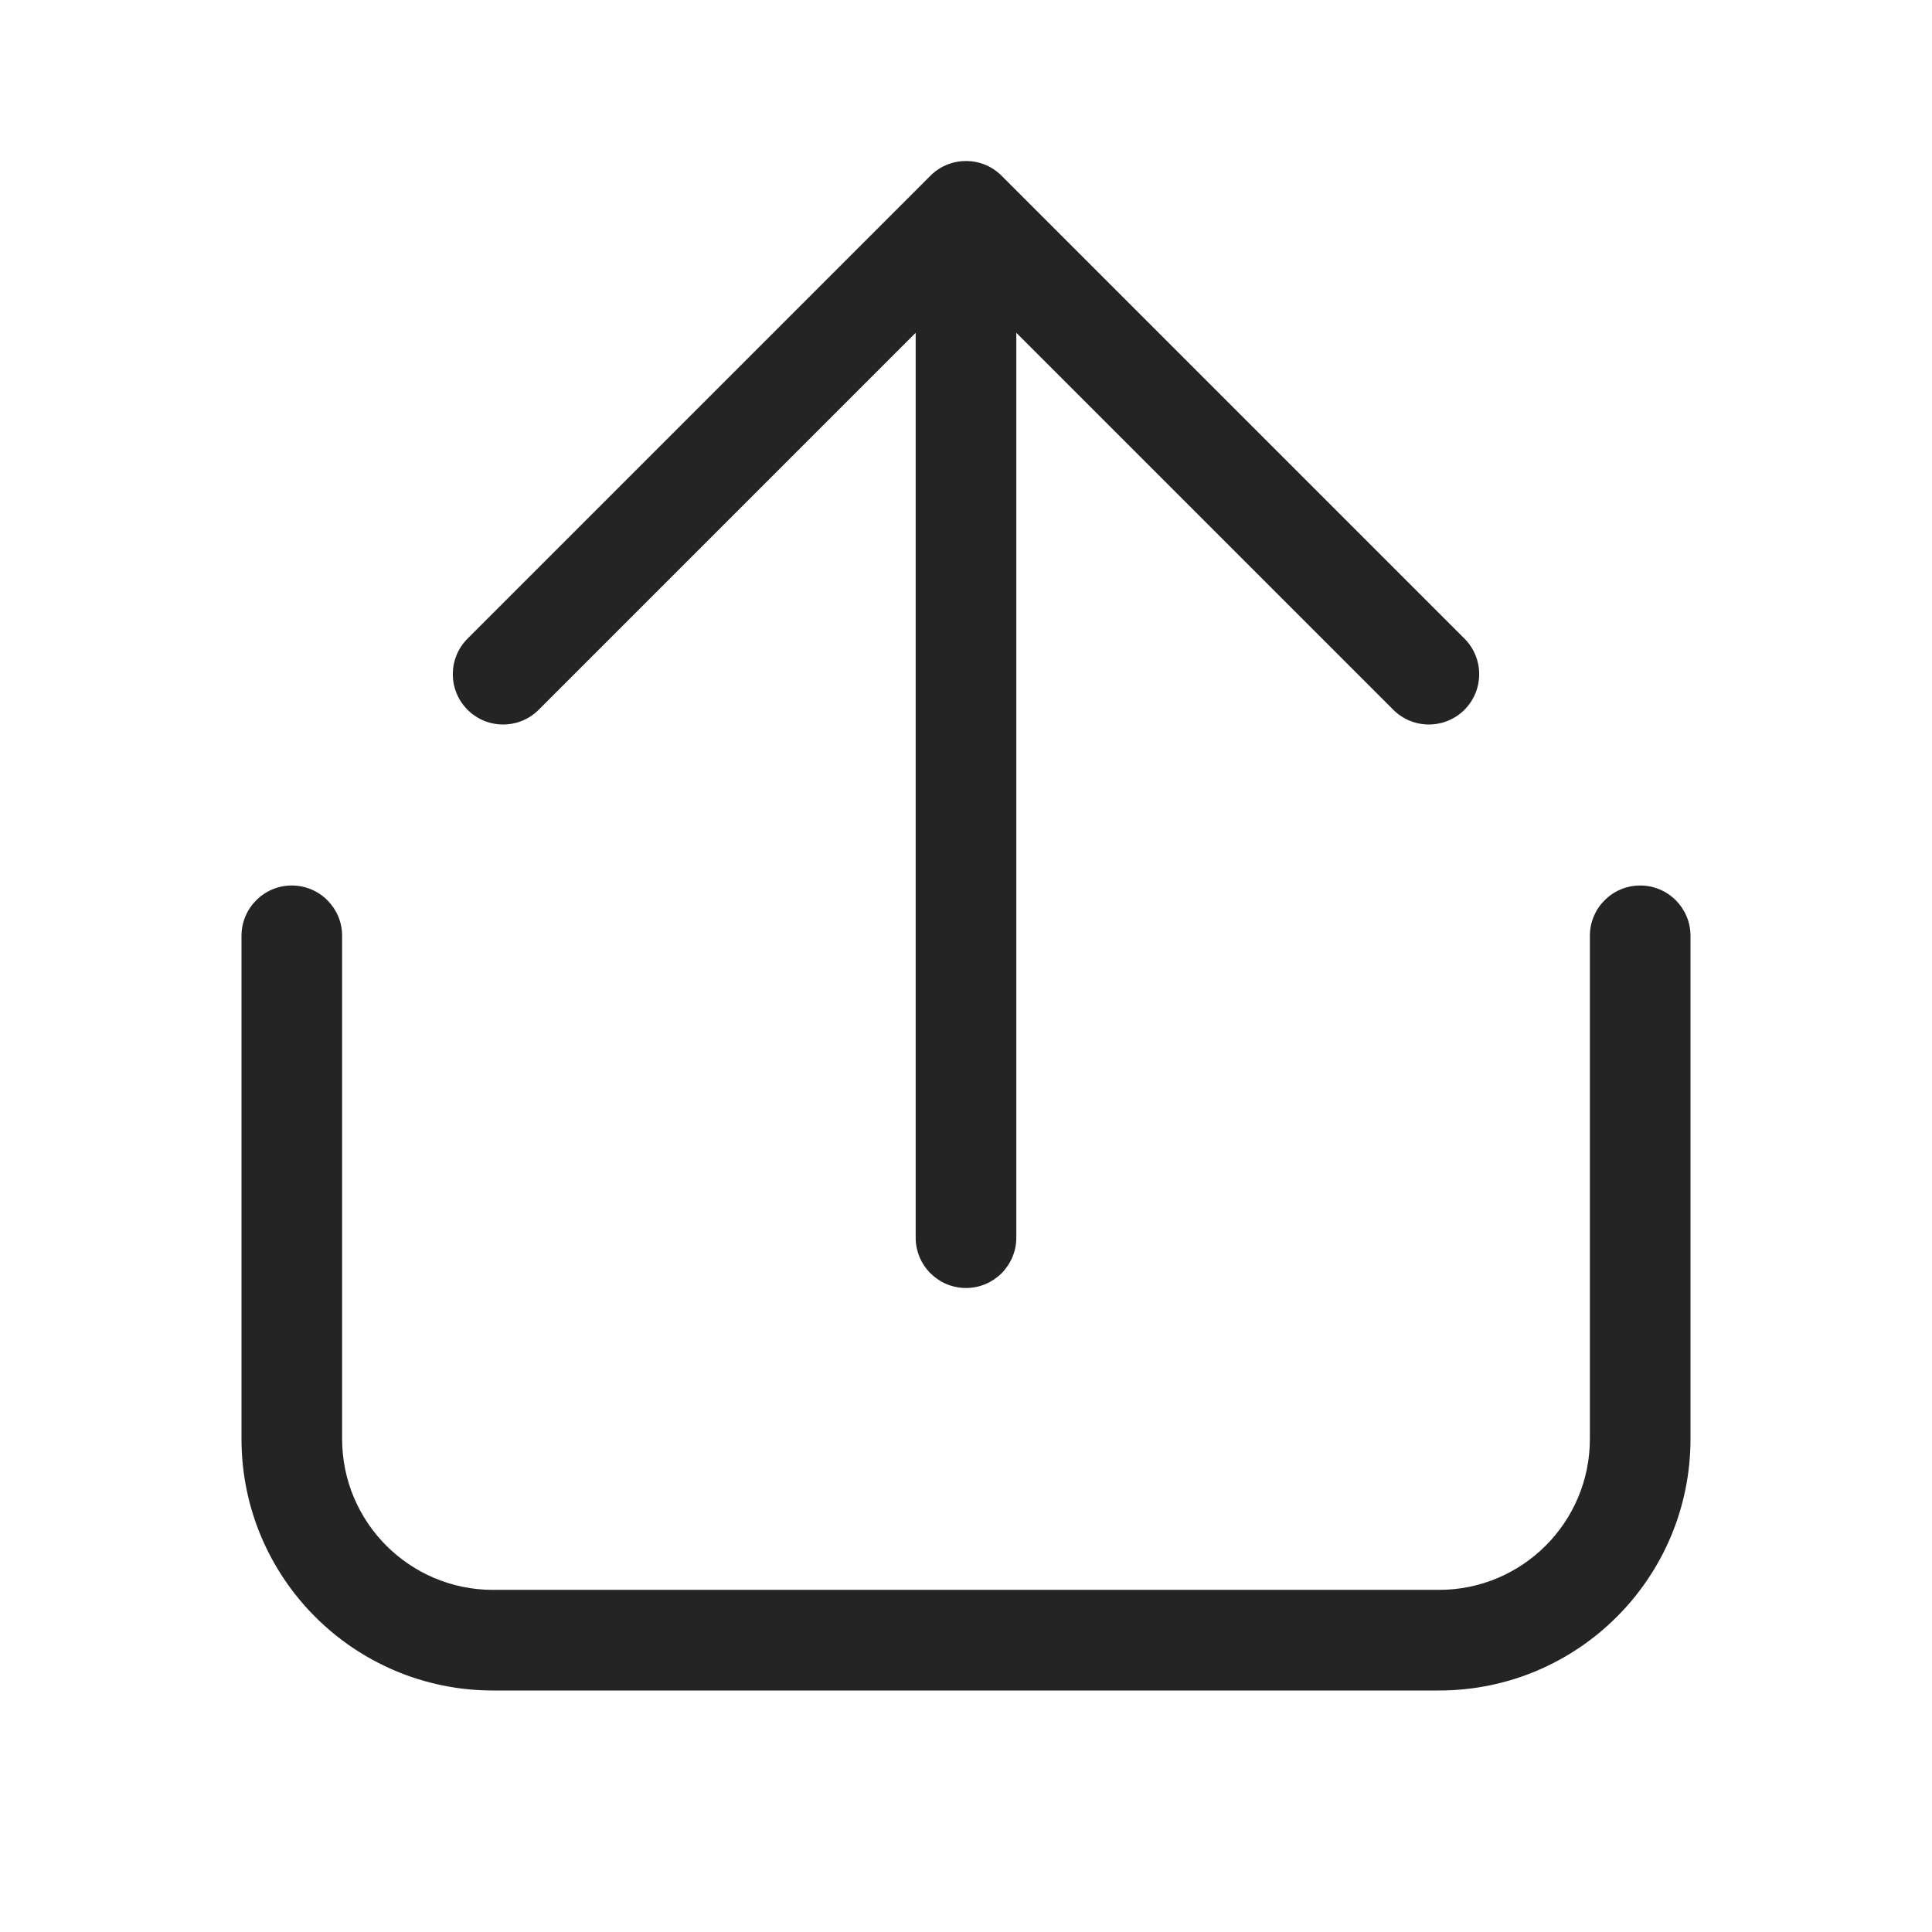 <svg width="48" height="48" viewBox="0 0 48 48" fill="none" xmlns="http://www.w3.org/2000/svg">
<path d="M23.116 4.366C23.604 3.878 24.396 3.878 24.884 4.366L36.384 15.866C36.872 16.354 36.872 17.146 36.384 17.634C35.896 18.122 35.104 18.122 34.616 17.634L25.25 8.268V30.75C25.25 31.44 24.69 32 24 32C23.31 32 22.75 31.44 22.75 30.75V8.268L13.384 17.634C12.896 18.122 12.104 18.122 11.616 17.634C11.128 17.146 11.128 16.354 11.616 15.866L23.116 4.366ZM7.25 22C7.94 22 8.5 22.56 8.5 23.25V35.75C8.5 37.821 10.179 39.5 12.25 39.5H35.75C37.821 39.5 39.5 37.821 39.5 35.75V23.25C39.5 22.56 40.06 22 40.75 22C41.44 22 42 22.56 42 23.25V35.75C42 39.202 39.202 42 35.75 42H12.25C8.798 42 6 39.202 6 35.75V23.25C6 22.56 6.56 22 7.25 22Z" fill="#242424"/>
</svg>

